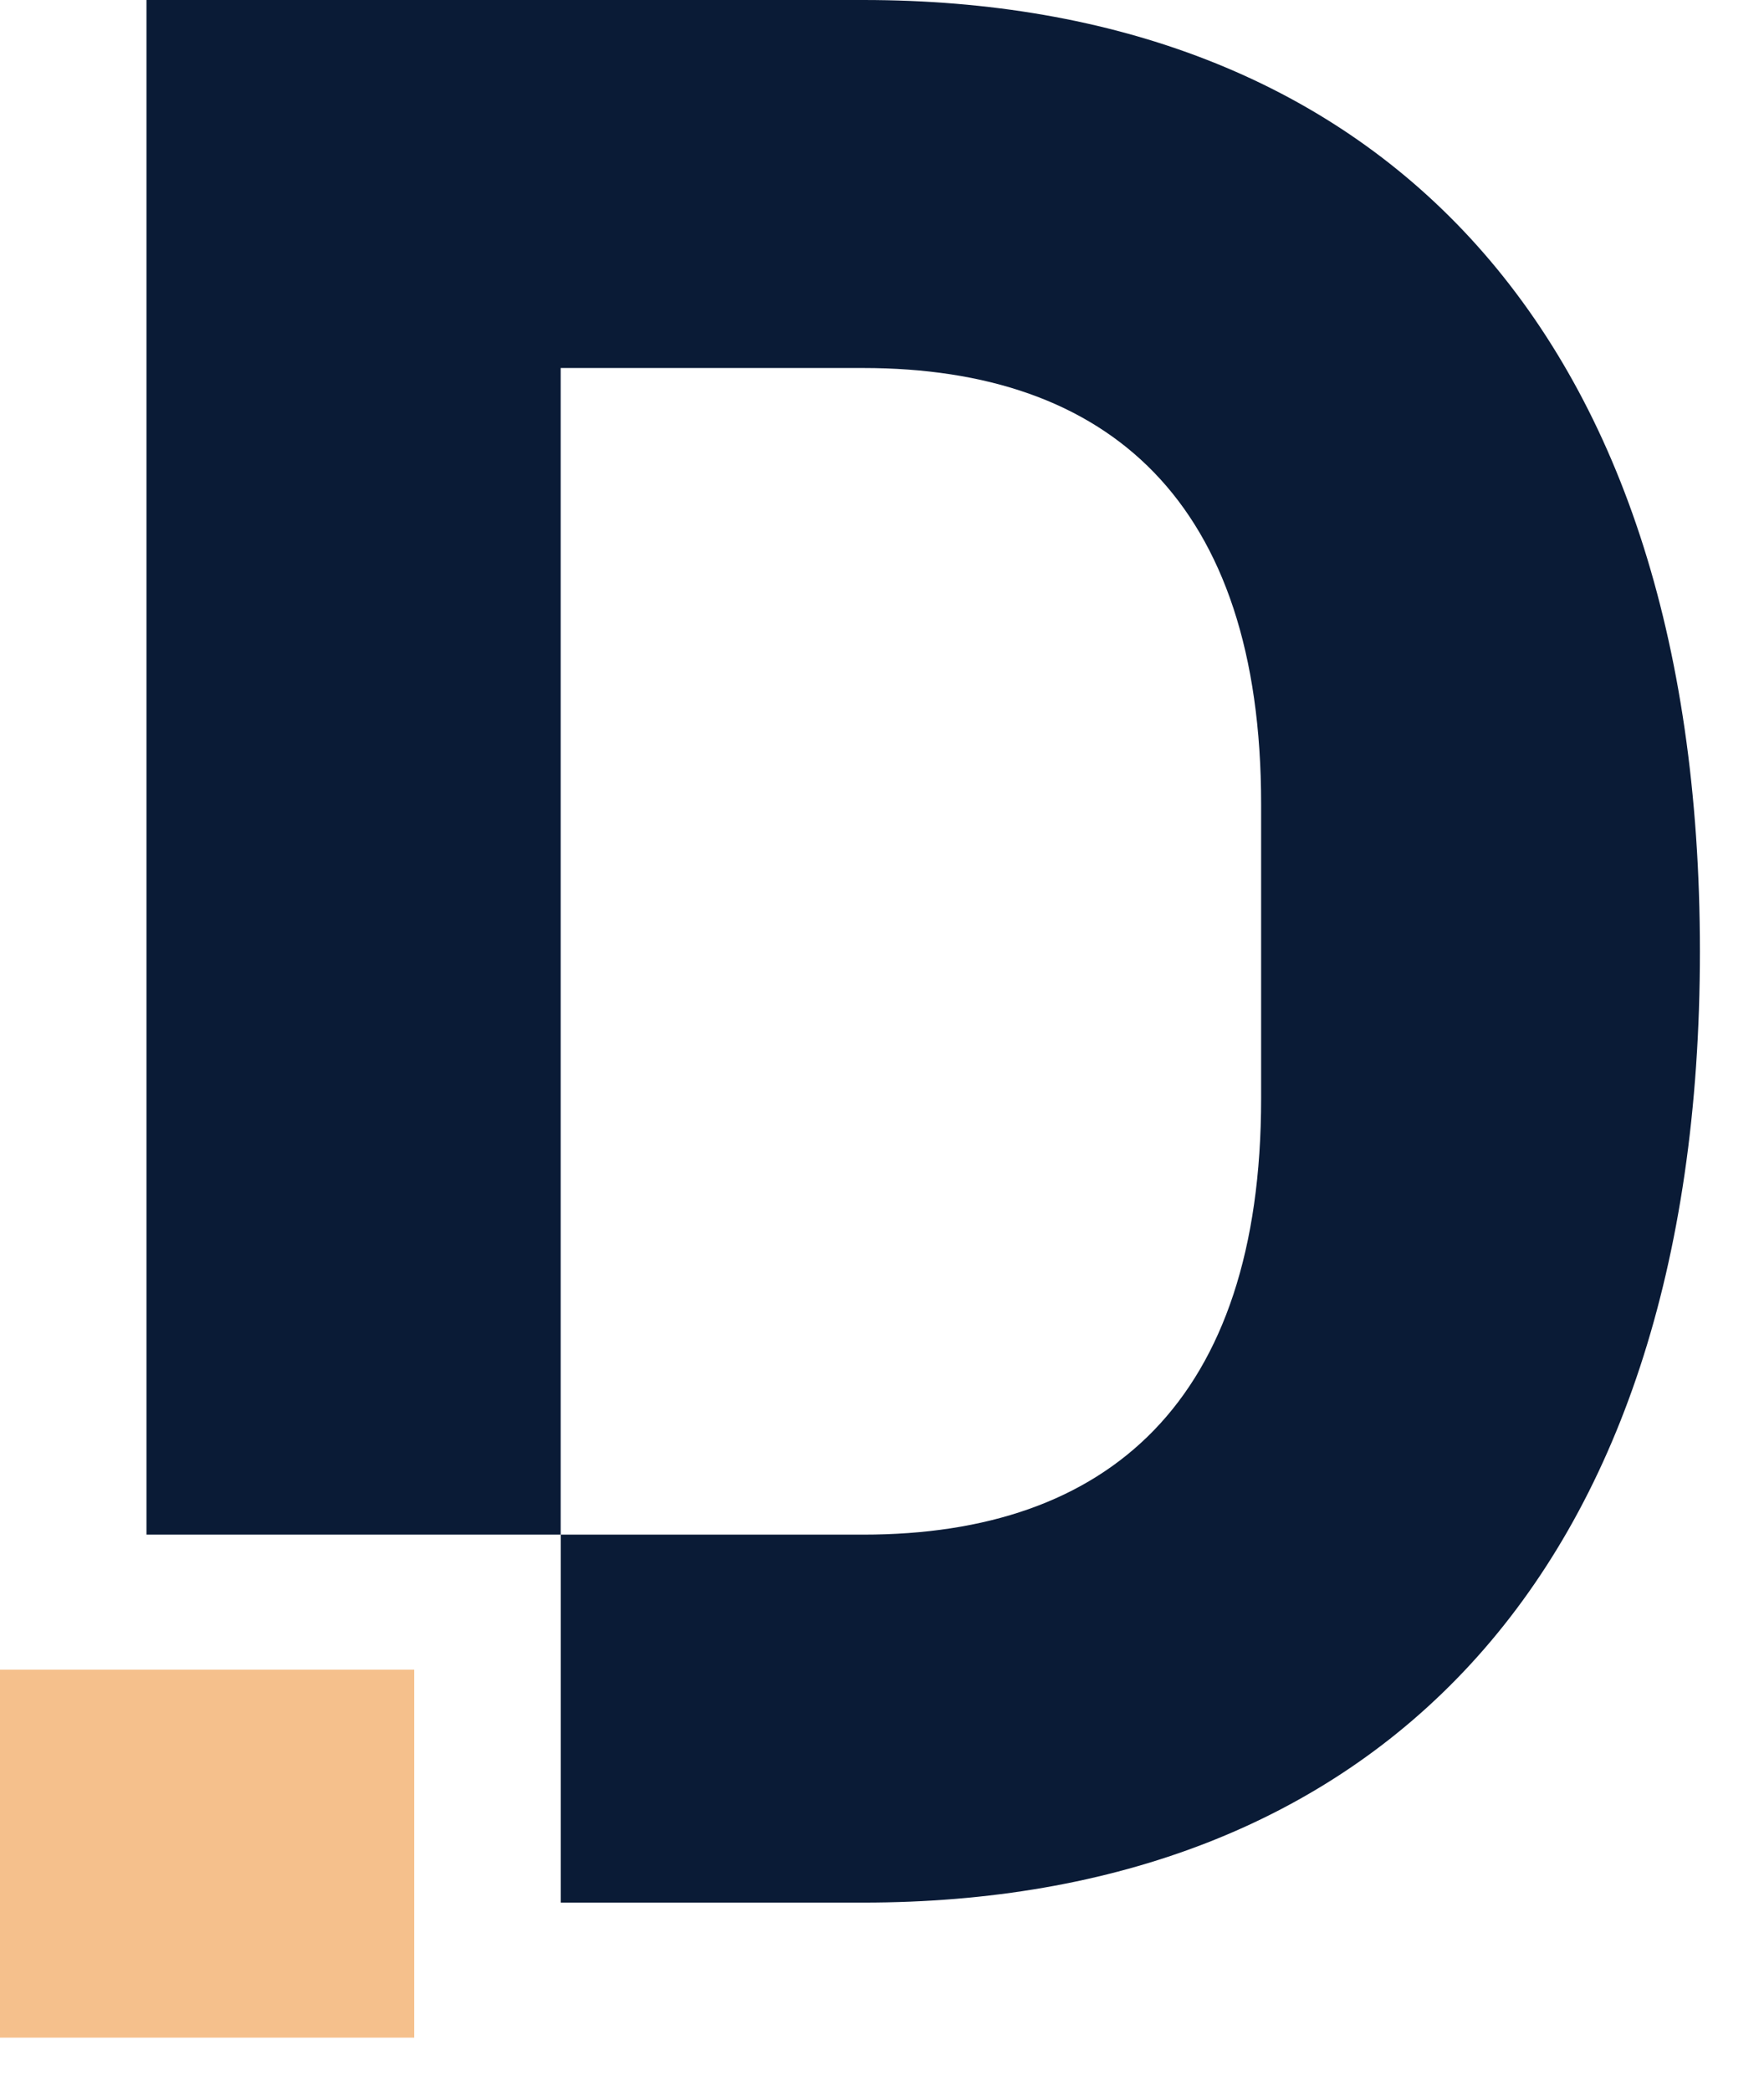 <svg width="27" height="32" fill="none" xmlns="http://www.w3.org/2000/svg"><path d="M6.34 31.184H0v-5.631h6.34v5.631z" fill="#F5C08C"/><path d="M13.213 0H2.242v23.486h6.34V5.632h4.63c3.755 0 6.091 2.044 6.091 6.674v4.505c0 4.63-2.336 6.675-6.09 6.675h-4.63v5.631h4.63c7.717 0 12.806-4.88 12.806-14.558S20.93 0 13.213 0z" fill="#0A1B36"/></svg>